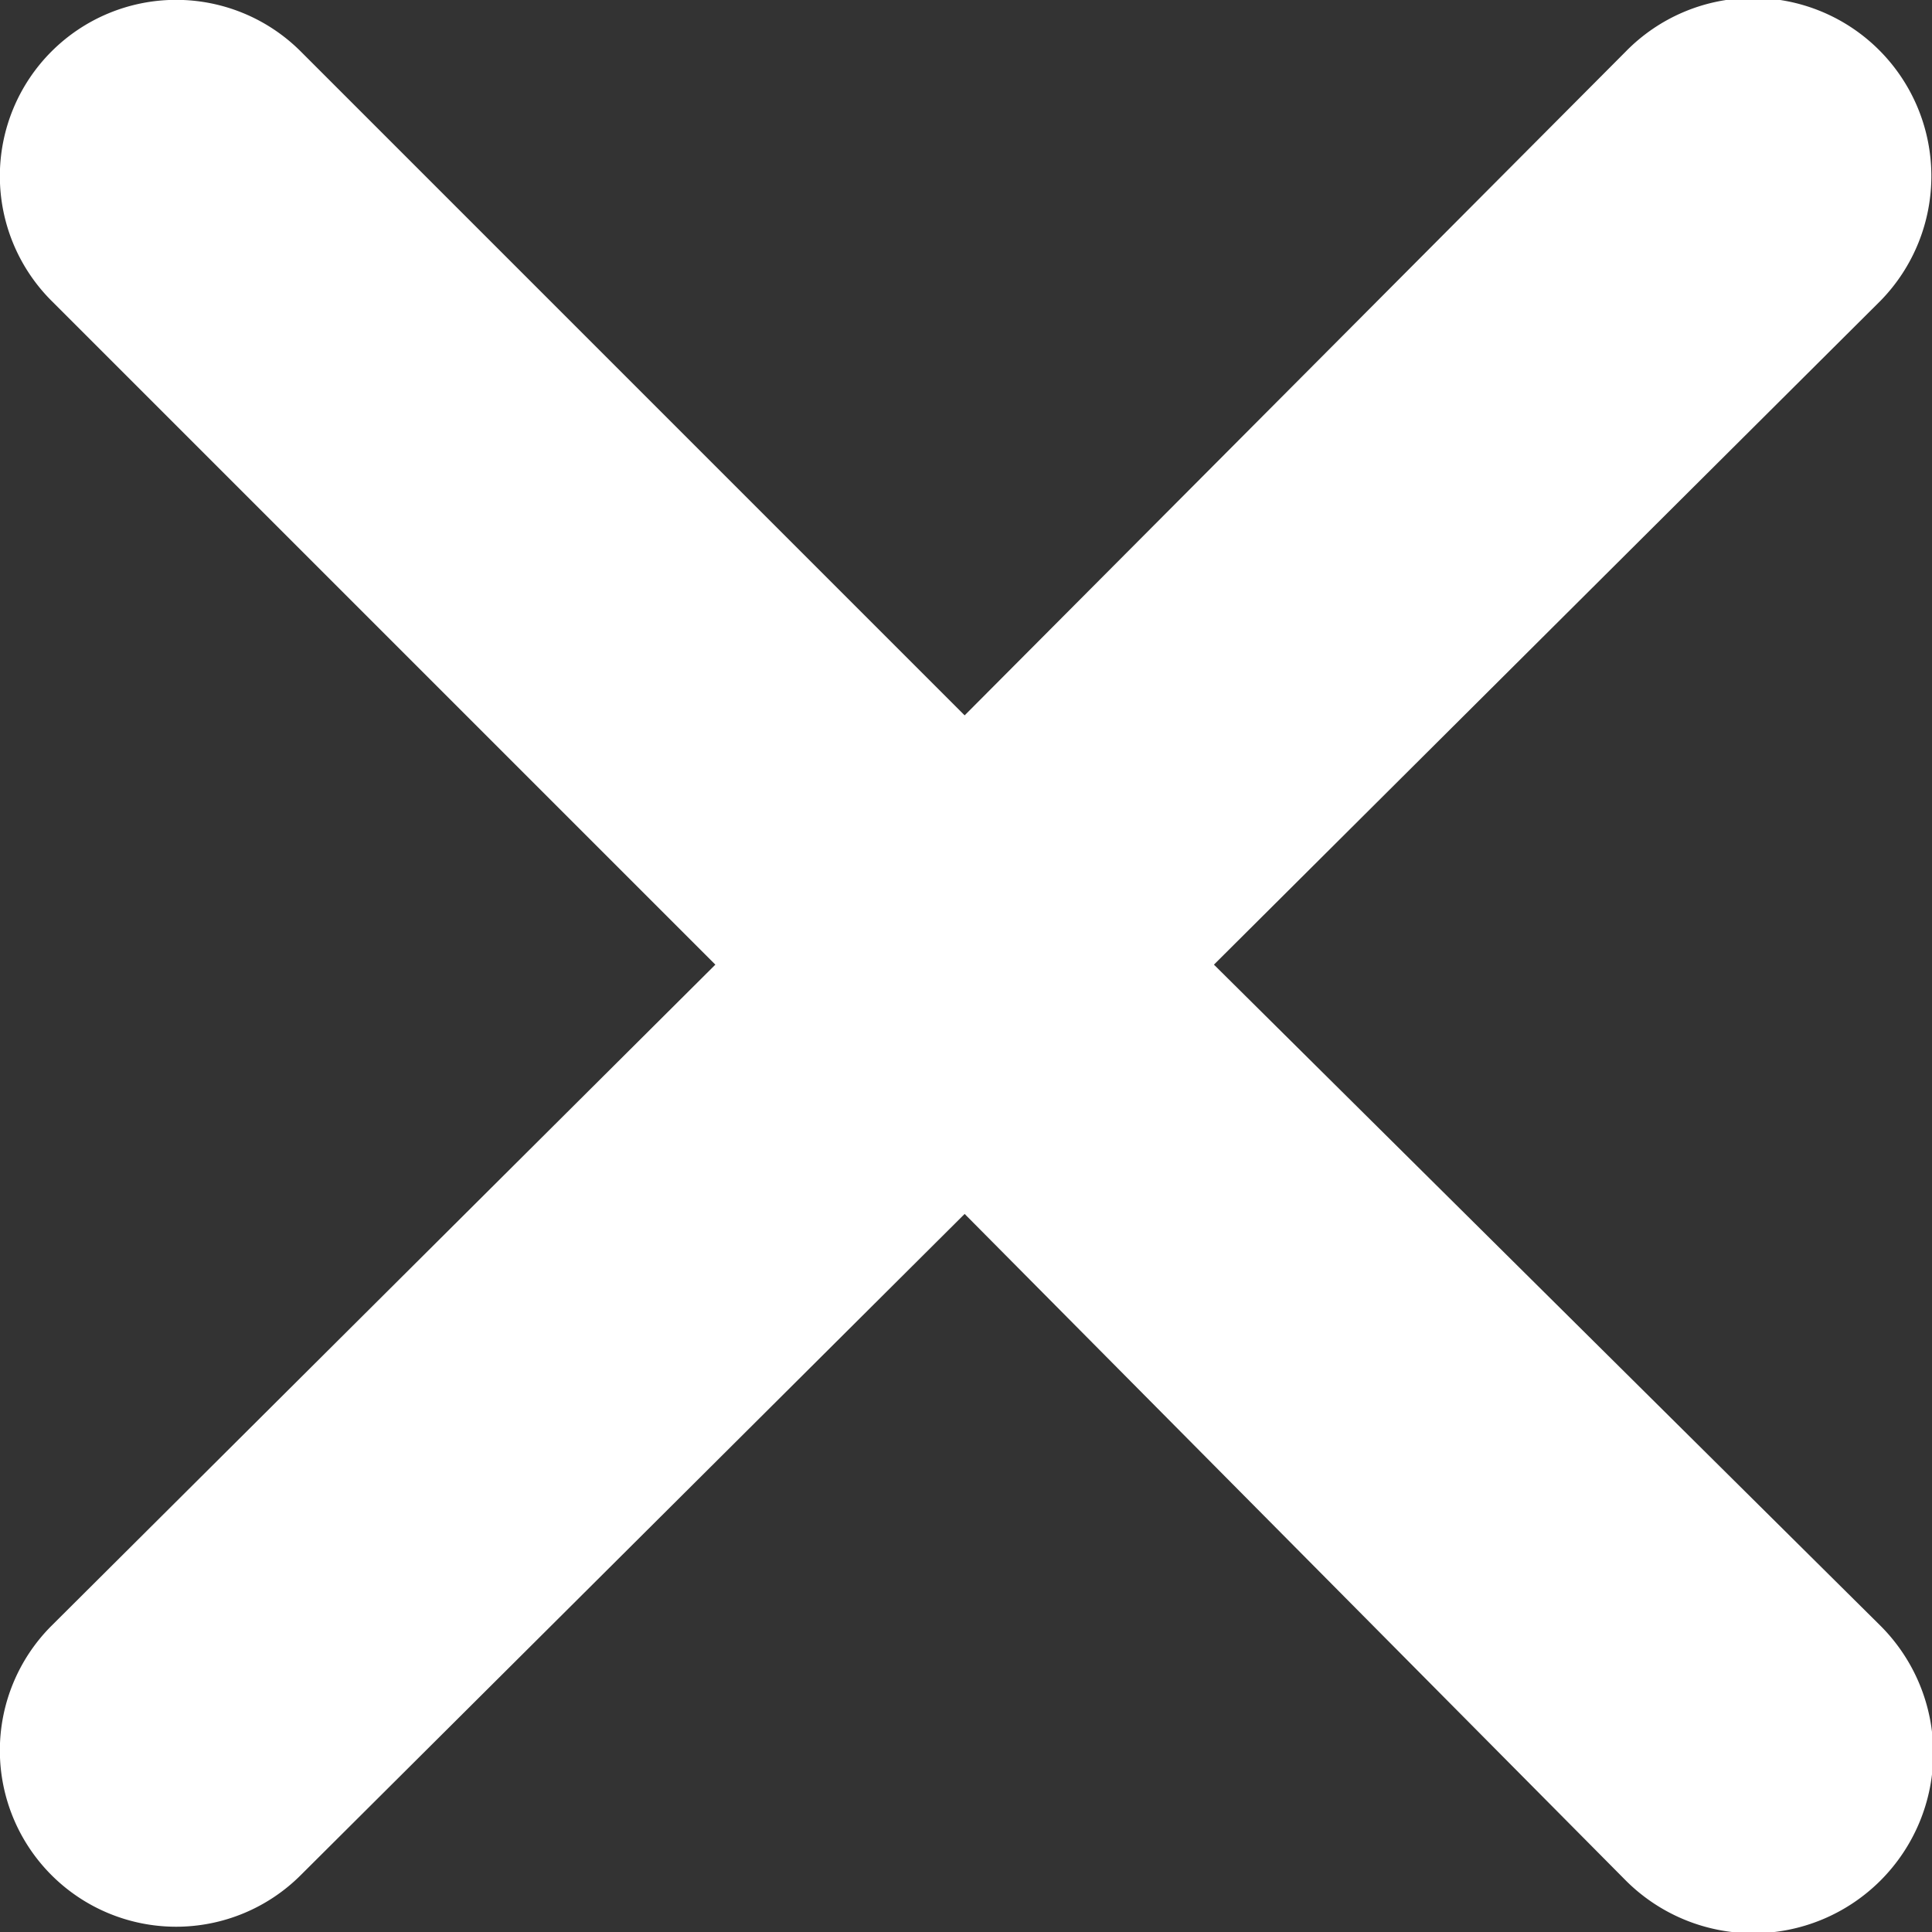 <svg xmlns="http://www.w3.org/2000/svg" viewBox="0 0 7.13 7.13"><rect x="0" y="0" width="7.13" height="7.13" fill="#333333" stroke="none"/><defs><style>.cls-1{fill:#fff;}</style></defs><title>Asset 3</title><g id="Layer_2" data-name="Layer 2"><g id="Layer_1-2" data-name="Layer 1"><path class="cls-1" d="M4.48,3.56,6.94,1.11A.65.65,0,0,0,6,.19L3.56,2.64,1.11.19a.65.65,0,0,0-.92.92L2.64,3.56.19,6a.65.65,0,1,0,.92.92L3.56,4.48,6,6.94A.65.65,0,0,0,6.94,6Z"/></g></g></svg>